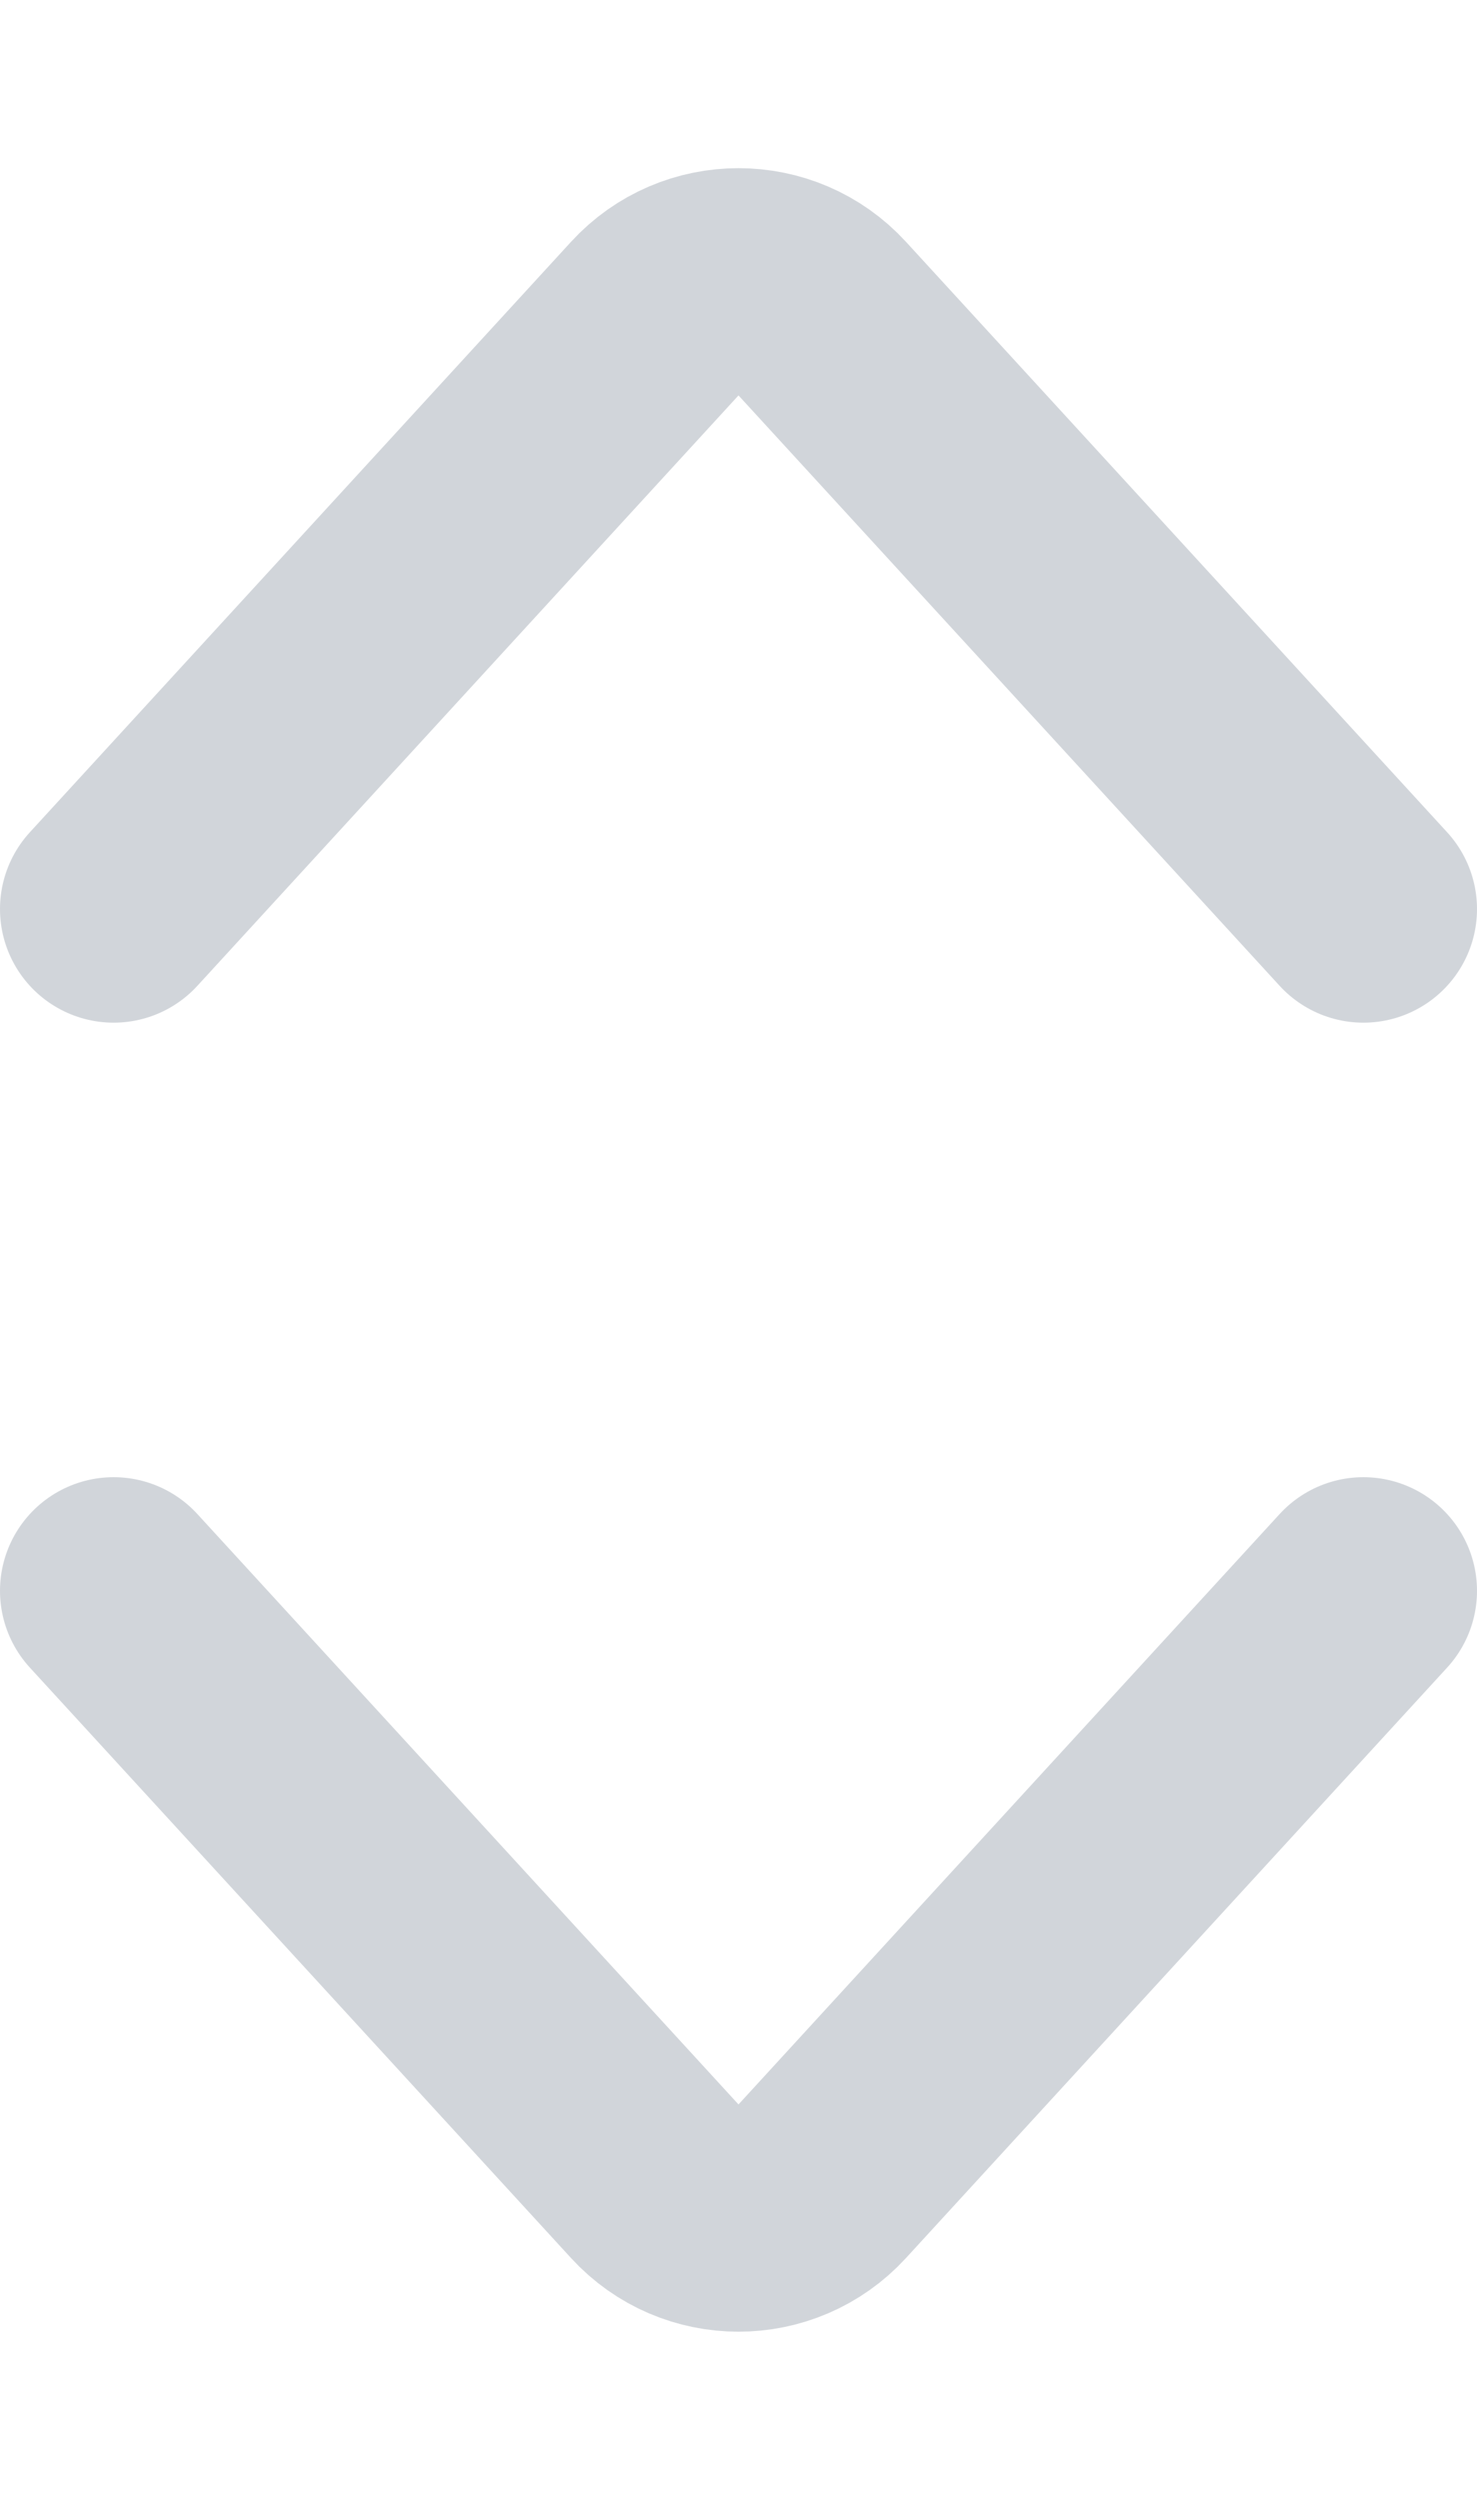 <svg width="13" height="22" viewBox="0 0 13 22" fill="none" xmlns="http://www.w3.org/2000/svg">
<path d="M12 14L7.237 19.196C6.841 19.628 6.159 19.628 5.763 19.196L1 14" stroke="#D1D5DA" stroke-width="2" stroke-linecap="round"/>
<path d="M1 8L5.763 2.804C6.159 2.372 6.841 2.372 7.237 2.804L12 8" stroke="#D1D5DA" stroke-width="2" stroke-linecap="round"/>
</svg>
